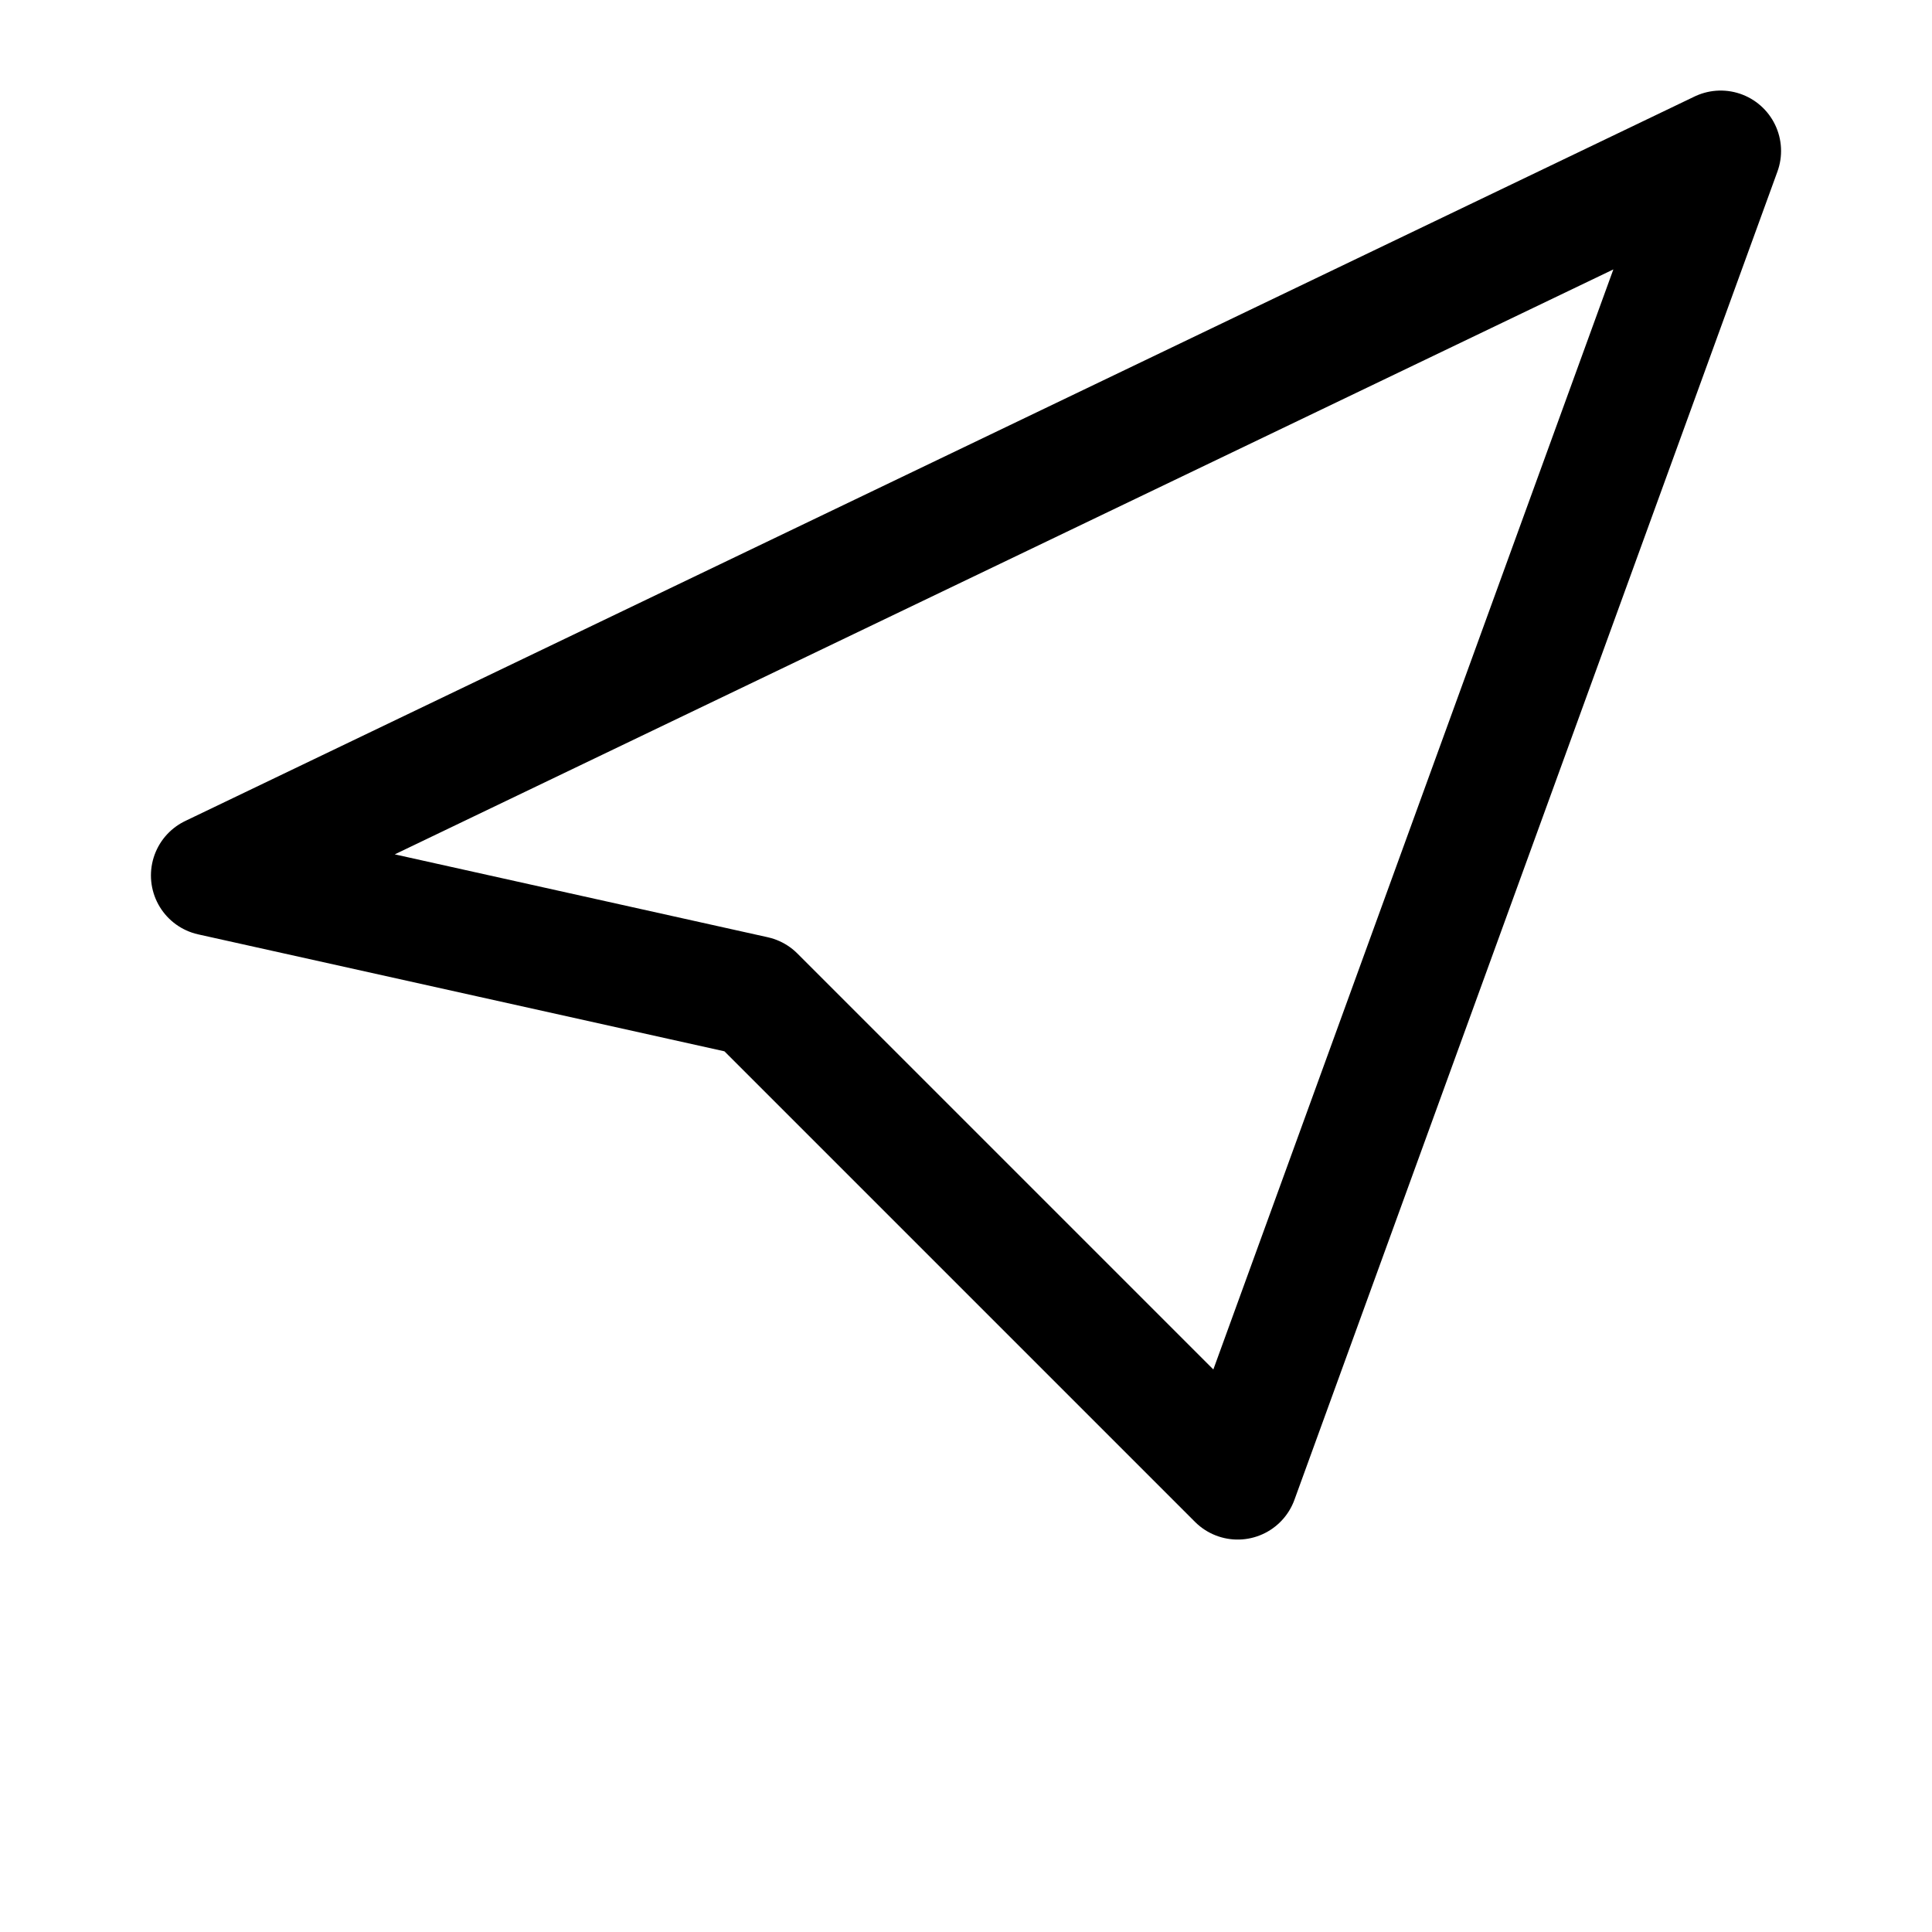 <?xml version="1.0" encoding="UTF-8"?>
<svg width="20" height="20" viewBox="0 0 32 32" xmlns="http://www.w3.org/2000/svg">
    <path d="M28.5 2.5L3.5 14.5L12.5 16.5L20.5 24.5L28.5 2.5Z" stroke="currentColor" stroke-width="2" stroke-linecap="round" stroke-linejoin="round" fill="none"/>
</svg>